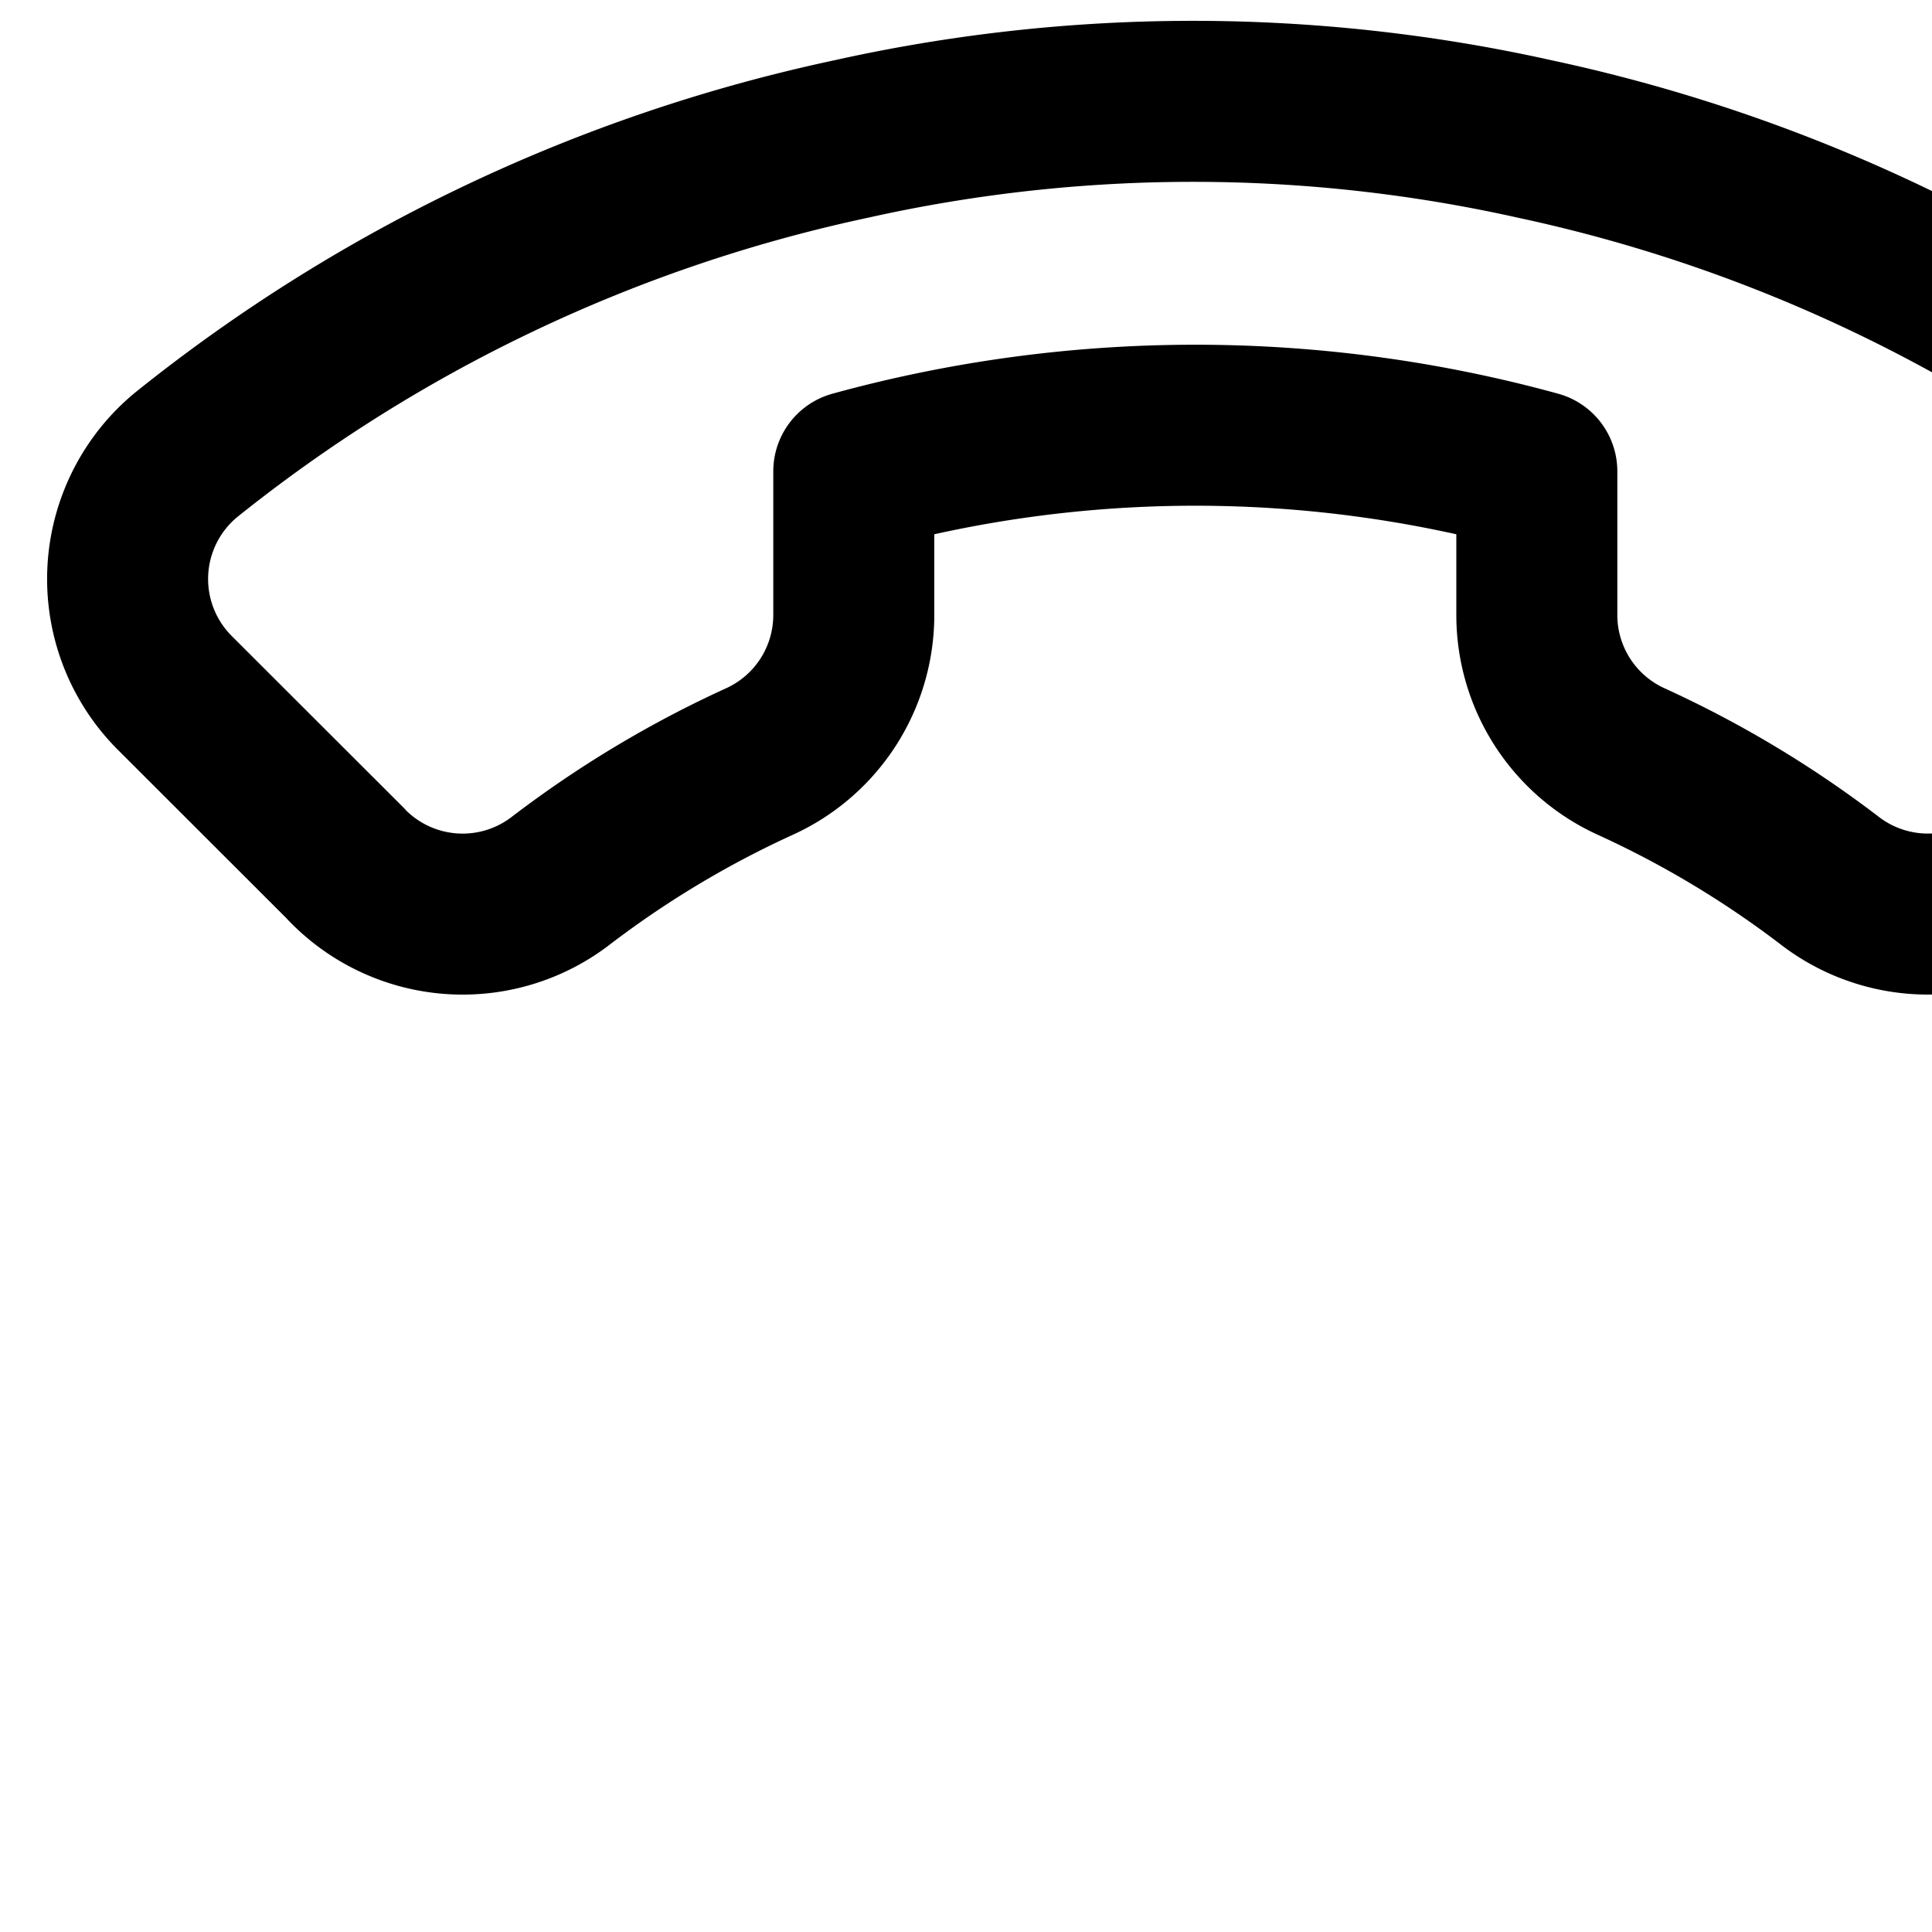 <svg
  xmlns="http://www.w3.org/2000/svg"
  width="24"
  height="24"
  viewBox="0 0 24 24"
  fill="none"
  stroke="currentColor"
  stroke-width="2"
  stroke-linecap="round"
  stroke-linejoin="round"
>
  <path
    d="M4.3 10.734L2.177 8.613a2 2 0 0 1 .127-2.956 19.79 19.79 0 0 1 8.273-3.931 19.5 19.5 0 0 1 8.486 0 19.79 19.79 0 0 1 8.301 3.96 2 2 0 0 1 .134 2.948l-2.12 2.121a2 2 0 0 1-2.631.198 12.84 12.84 0 0 0-2.482-1.492 2 2 0 0 1-1.174-1.81V5.855a16 16 0 0 0-8.485 0v1.796a2 2 0 0 1-1.174 1.81 12.84 12.84 0 0 0-2.482 1.492 2 2 0 0 1-2.652-.219z"
    fill-rule="evenodd"
  />
</svg>
